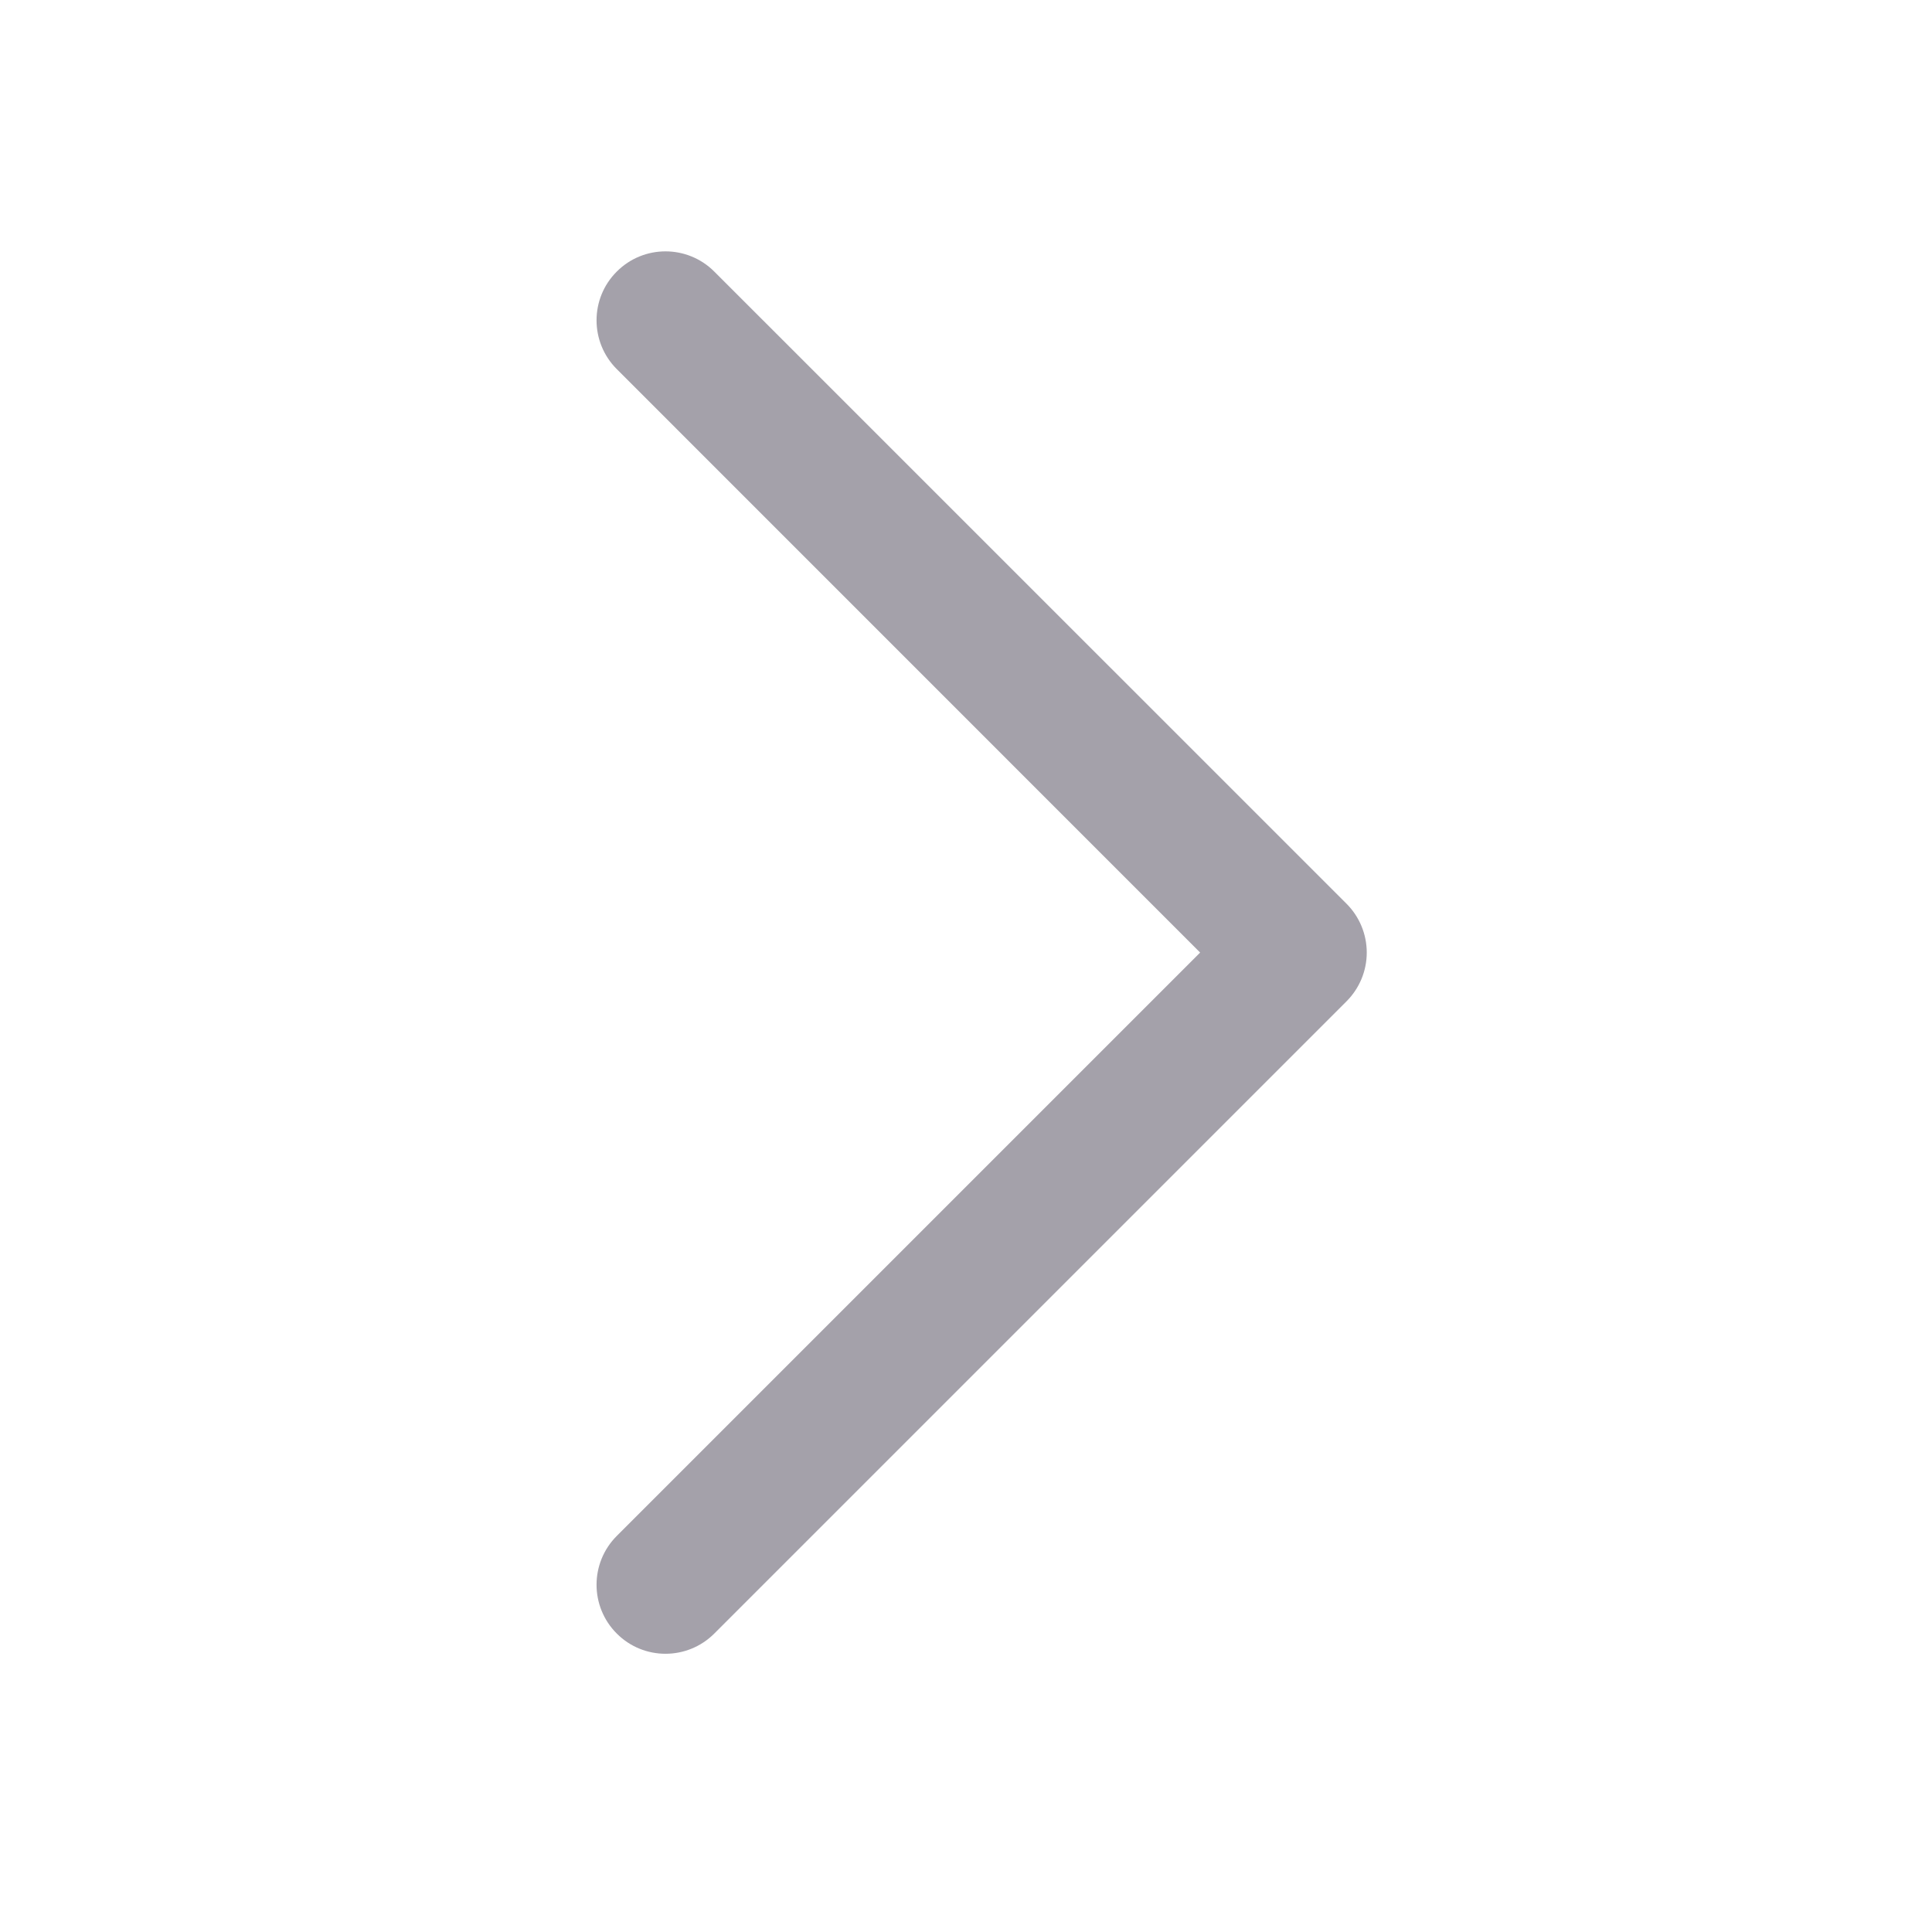 <svg width="21" height="21" viewBox="0 0 21 21" fill="none" xmlns="http://www.w3.org/2000/svg">
<path fill-rule="evenodd" clip-rule="evenodd" d="M6.704 17.756C6.996 18.049 7.471 18.049 7.764 17.756L14.636 10.884C14.777 10.743 14.856 10.553 14.856 10.354C14.856 10.155 14.777 9.964 14.636 9.823L7.764 2.952C7.471 2.659 6.996 2.659 6.704 2.952C6.411 3.244 6.411 3.719 6.704 4.012L13.045 10.354L6.704 16.695C6.411 16.988 6.411 17.463 6.704 17.756Z" fill="#A4A1AA"/>
</svg>
